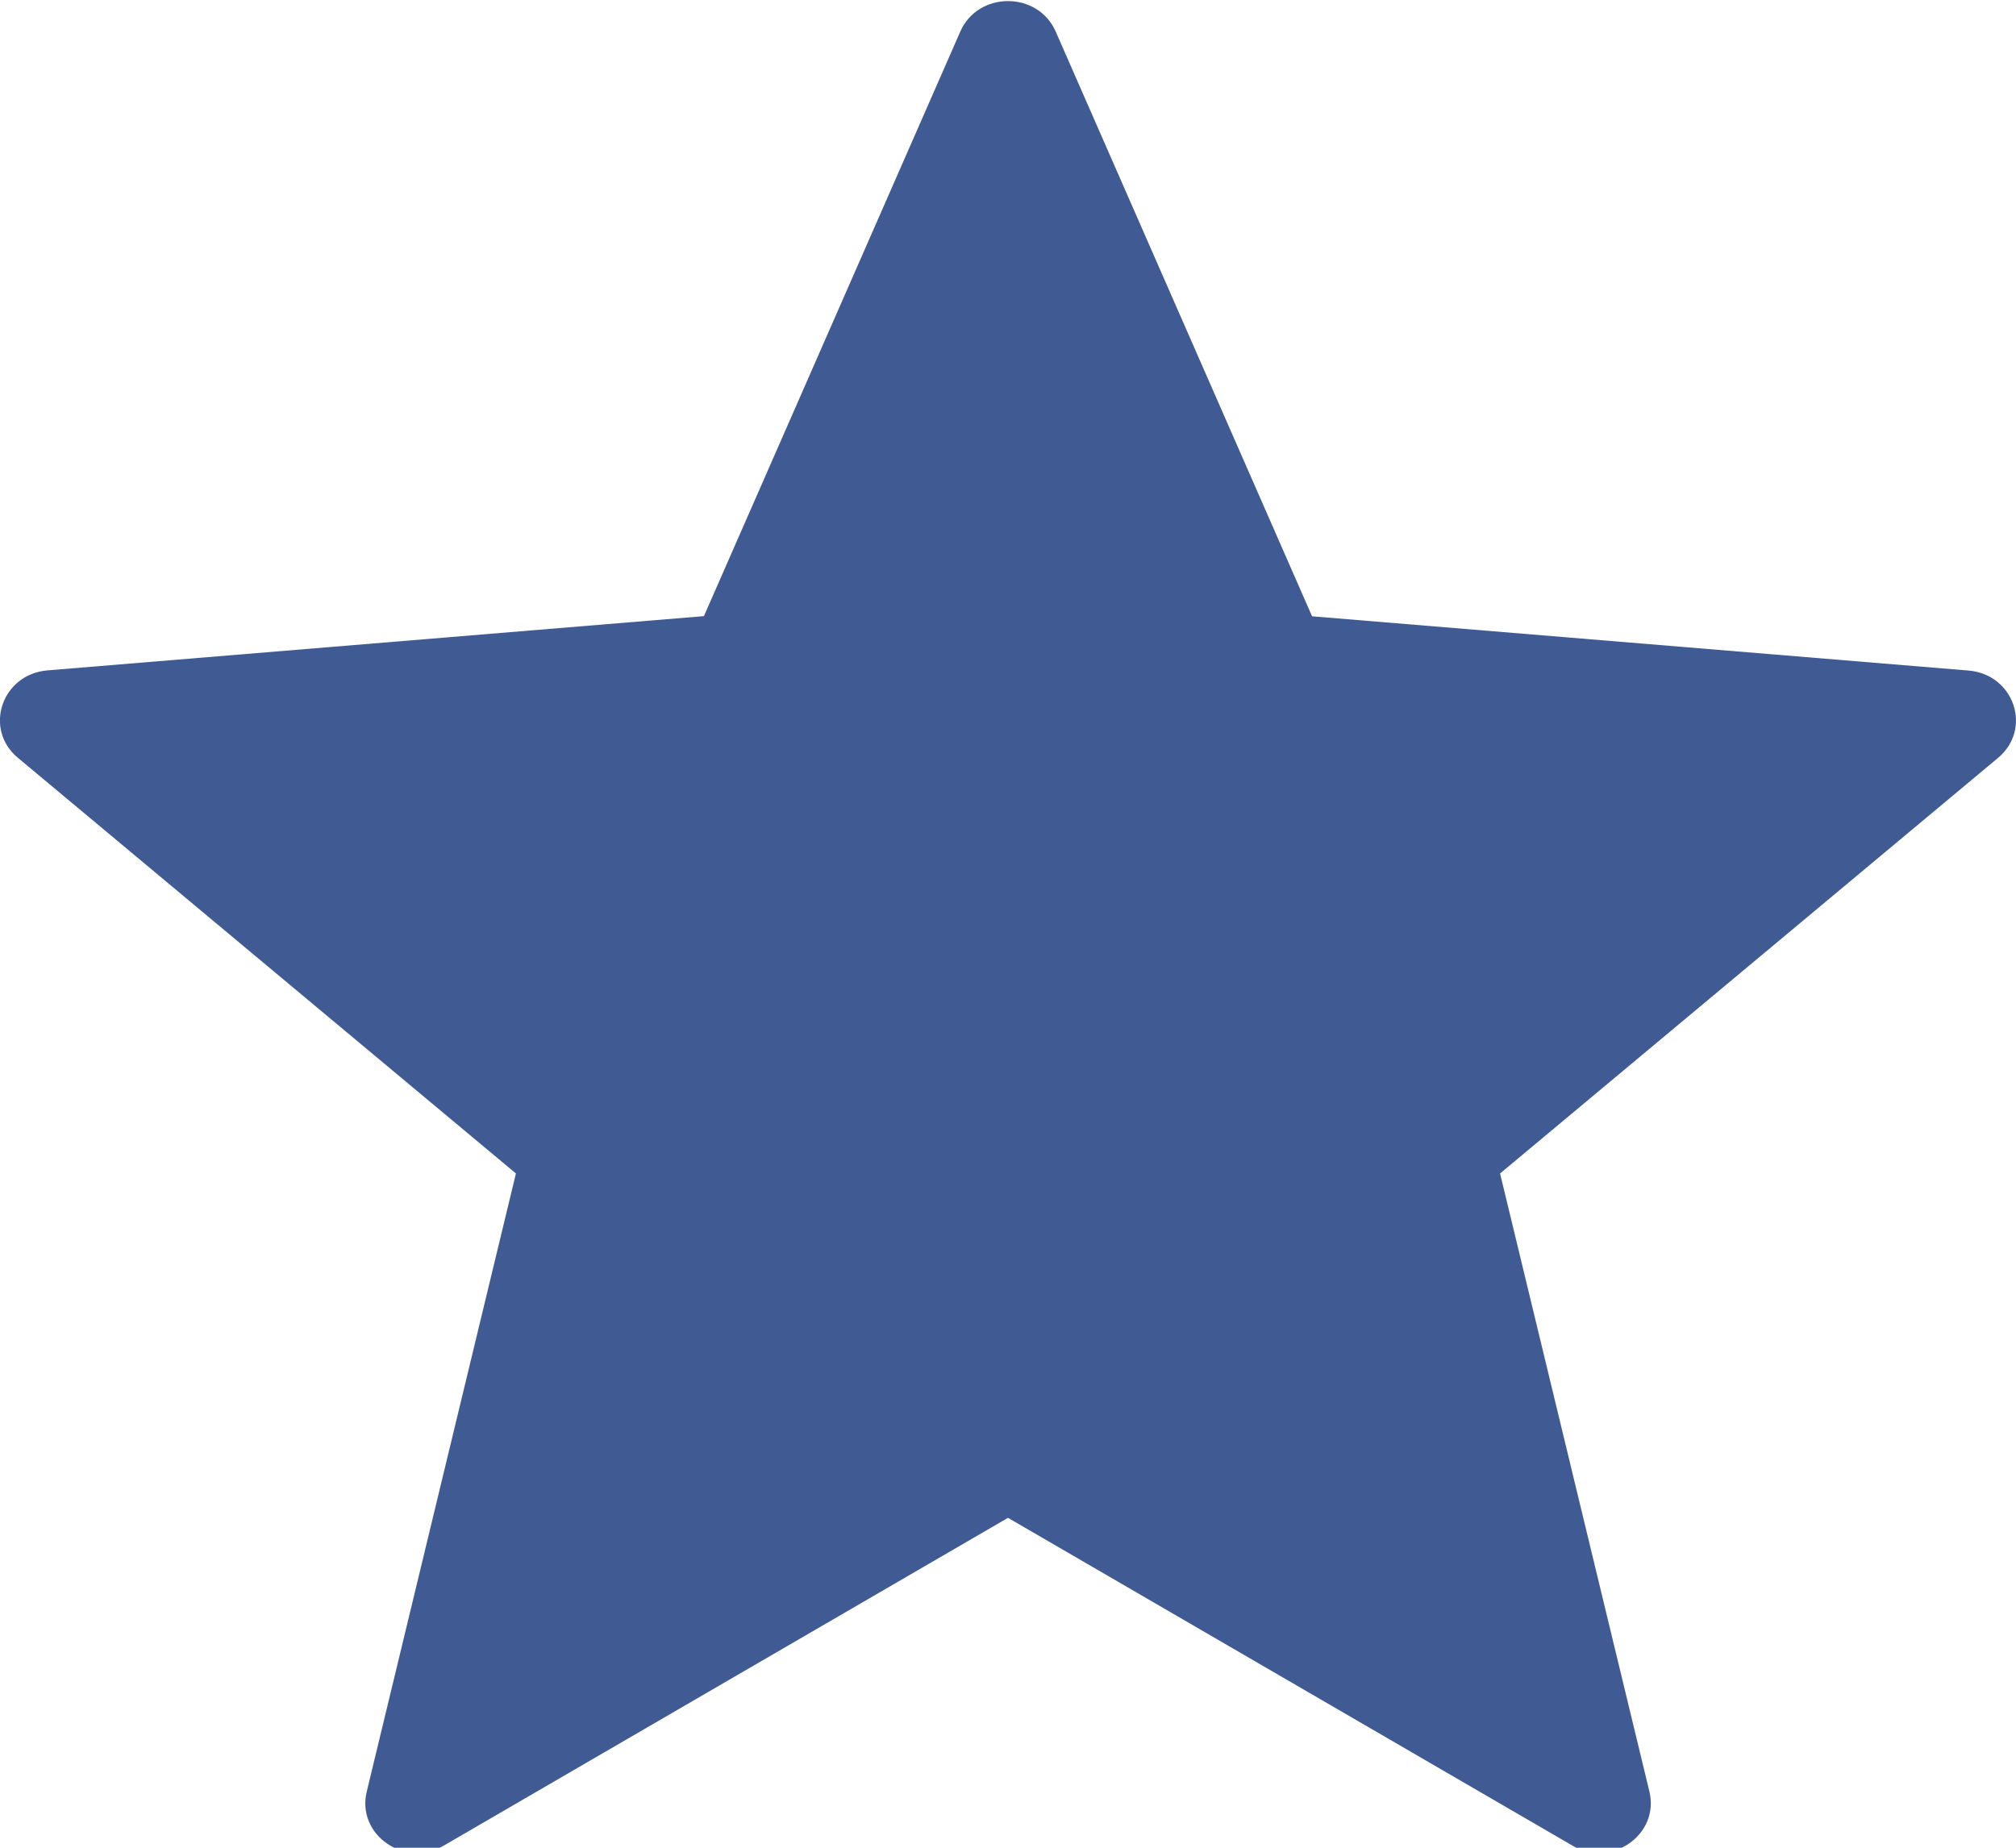<svg xmlns="http://www.w3.org/2000/svg" xmlns:xlink="http://www.w3.org/1999/xlink" preserveAspectRatio="xMidYMid" width="12" height="11" viewBox="0 0 12 11">
  <defs>
    <style>

      .cls-2 {
        fill: #405a93;
      }
    </style>
  </defs>
  <path d="M6.284,0.188 C6.284,0.188 7.810,3.669 7.810,3.669 C7.810,3.669 11.718,3.992 11.718,3.992 C11.989,4.015 12.099,4.340 11.893,4.512 C11.893,4.512 8.929,6.986 8.929,6.986 C8.929,6.986 9.818,10.666 9.818,10.666 C9.879,10.922 9.592,11.123 9.359,10.987 C9.359,10.987 6.000,9.036 6.000,9.036 C6.000,9.036 2.642,10.987 2.642,10.987 C2.408,11.123 2.121,10.922 2.183,10.666 C2.183,10.666 3.071,6.986 3.071,6.986 C3.071,6.986 0.106,4.511 0.106,4.511 C-0.099,4.340 0.010,4.014 0.282,3.991 C0.282,3.991 4.190,3.668 4.190,3.668 C4.190,3.668 5.716,0.188 5.716,0.188 C5.822,-0.054 6.178,-0.054 6.284,0.188 Z" id="path-1" class="cls-2" fill-rule="evenodd"/>
</svg>
